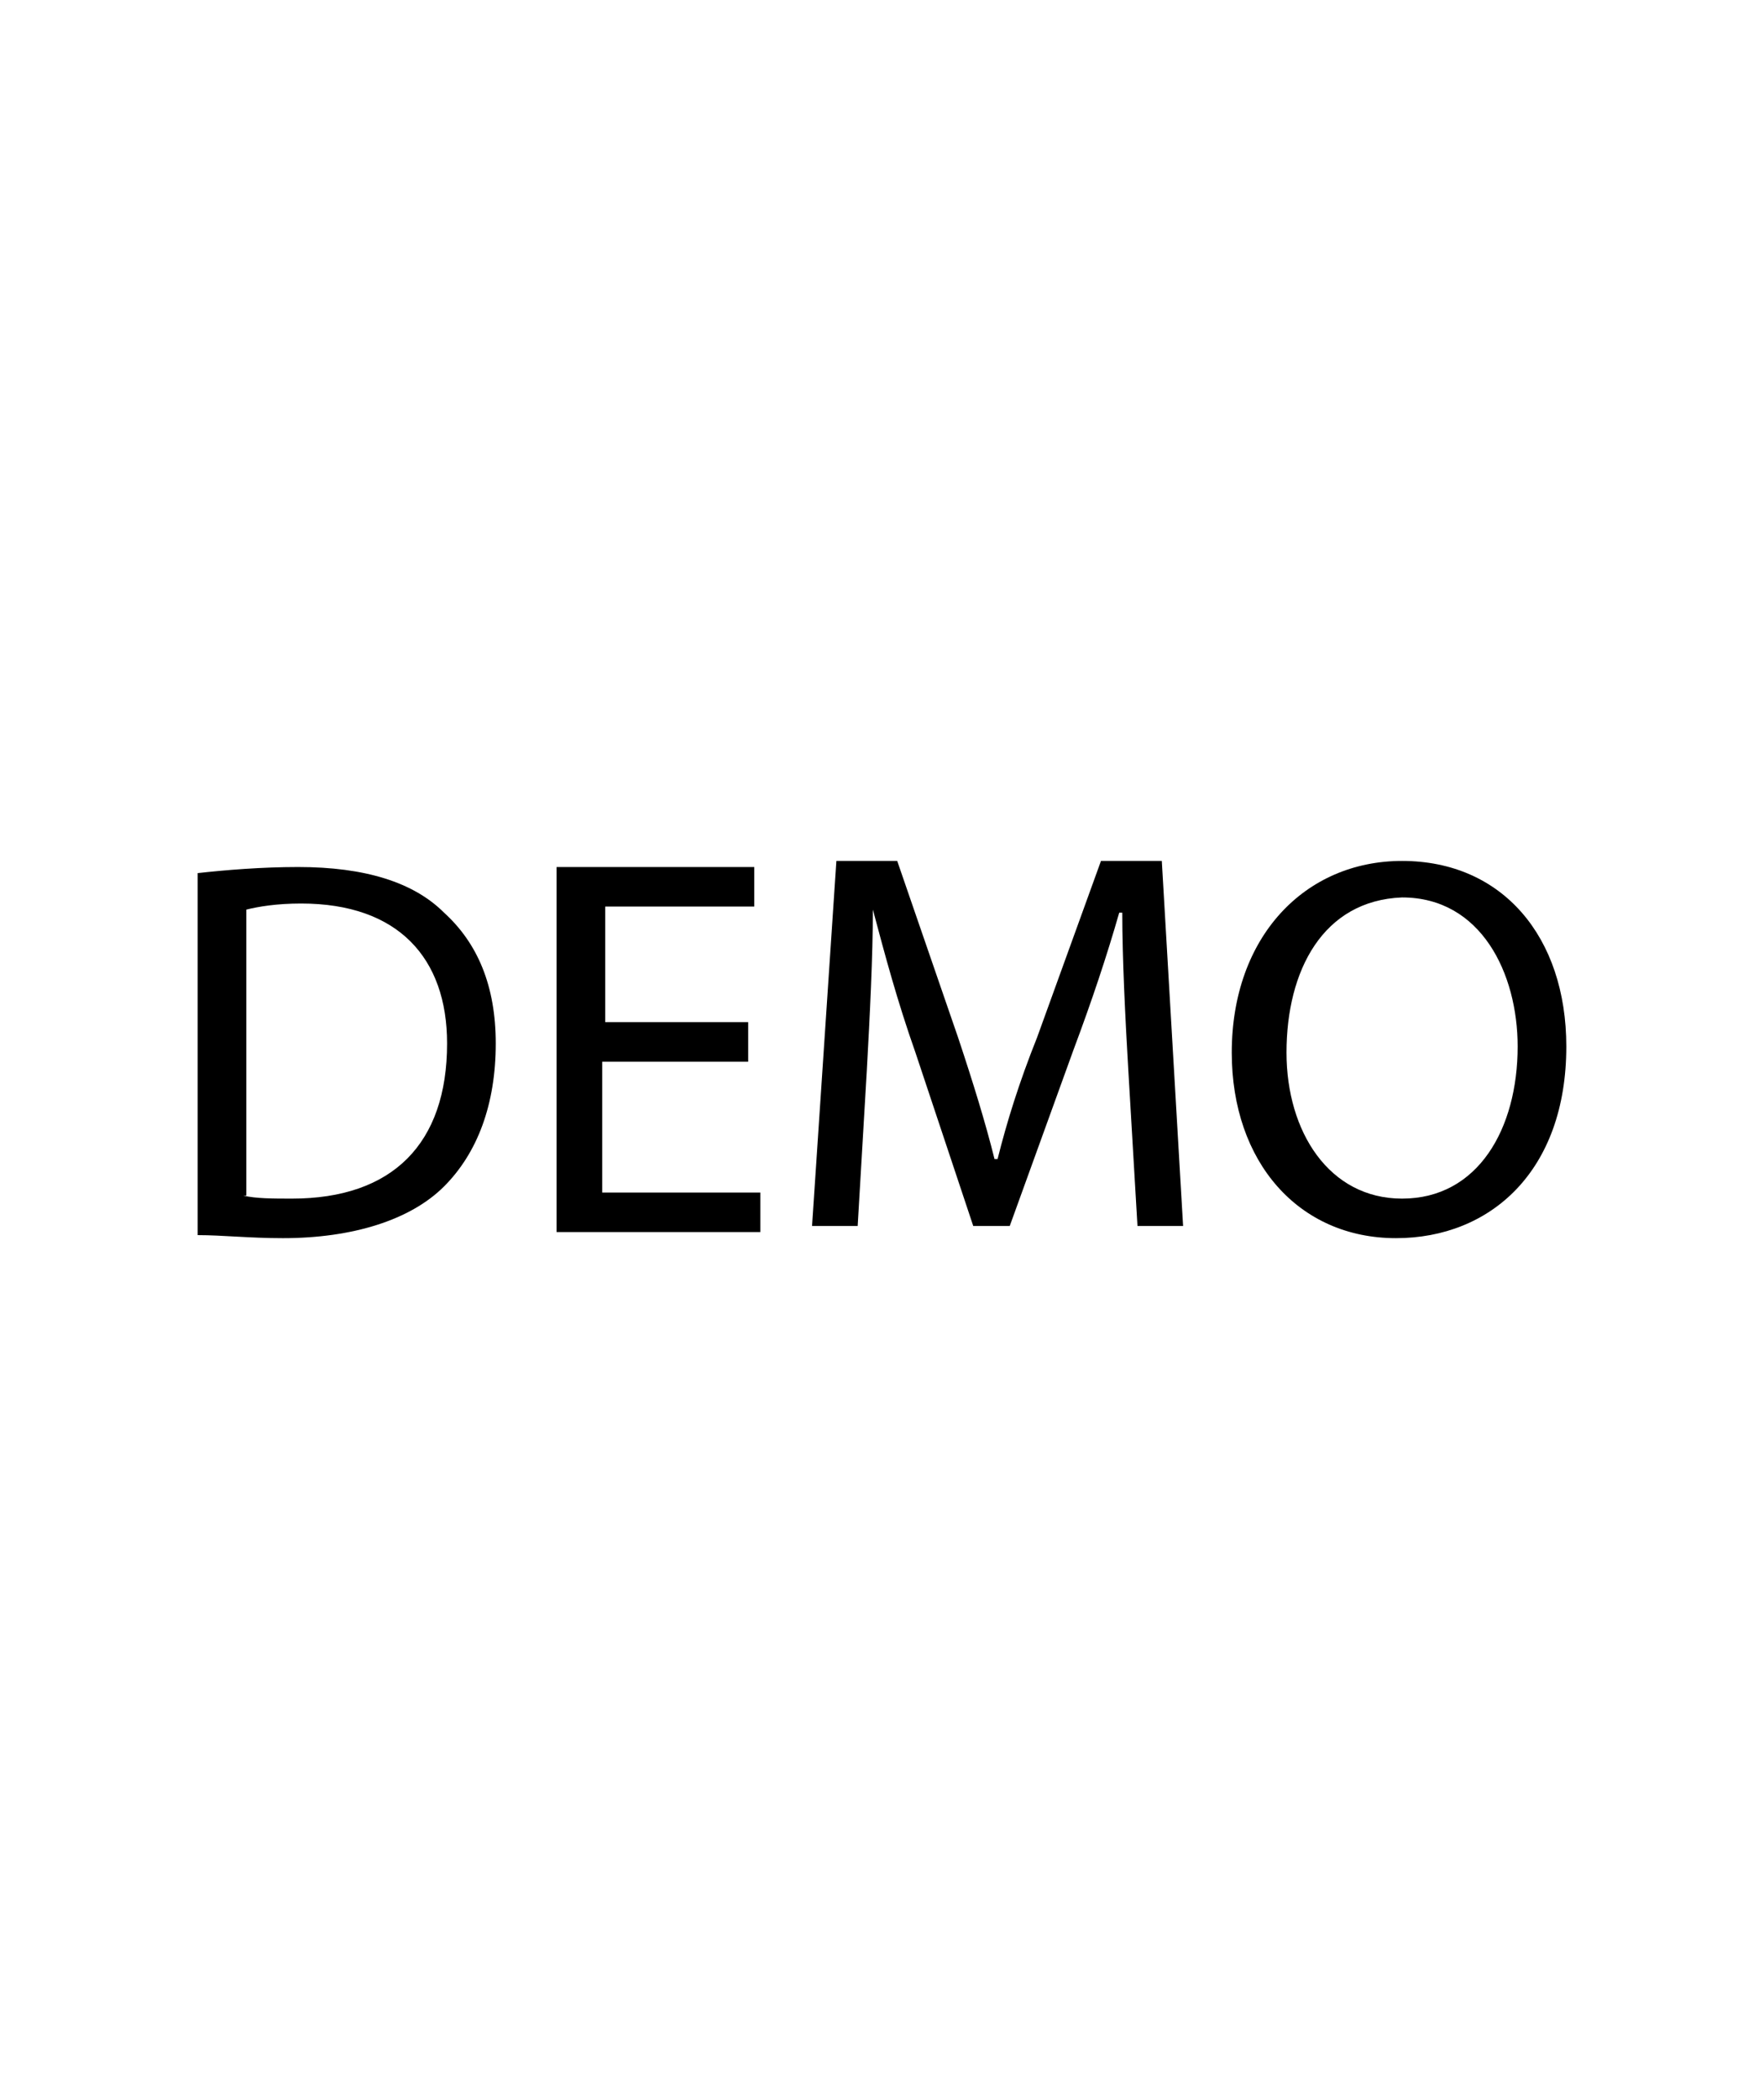 <?xml version="1.0" encoding="utf-8"?>
<!-- Generator: Adobe Illustrator 27.5.0, SVG Export Plug-In . SVG Version: 6.00 Build 0)  -->
<svg version="1.1" id="Layer_1" xmlns="http://www.w3.org/2000/svg" xmlns:xlink="http://www.w3.org/1999/xlink" x="0px" y="0px"
	 viewBox="0 0 58 69" style="enable-background:new 0 0 58 69;" xml:space="preserve">
<g>
	<path d="M6.5,28.7c0.9-0.1,2.1-0.2,3.3-0.2c2.2,0,3.8,0.5,4.8,1.5c1.1,1,1.7,2.4,1.7,4.3c0,2-0.6,3.6-1.7,4.7
		c-1.1,1.1-3,1.7-5.3,1.7c-1.1,0-2-0.1-2.8-0.1V28.7z M8,39.3c0.4,0.1,1,0.1,1.6,0.1c3.3,0,5.1-1.8,5.1-5.1c0-2.8-1.6-4.6-4.8-4.6
		c-0.8,0-1.4,0.1-1.8,0.2V39.3z"/>
	<path d="M24.5,34.9h-4.7v4.3H25v1.3h-6.7v-12h6.5v1.3h-4.9v3.8h4.7V34.9z"/>
	<path d="M37.1,35.2c-0.1-1.7-0.2-3.7-0.2-5.2h-0.1c-0.4,1.4-0.9,2.9-1.5,4.5l-2.1,5.8h-1.2l-1.9-5.7c-0.6-1.7-1-3.2-1.4-4.7h0
		c0,1.5-0.1,3.5-0.2,5.3l-0.3,5.1h-1.5l0.8-12h2l2,5.8c0.5,1.5,0.9,2.8,1.2,4h0.1c0.3-1.2,0.7-2.5,1.3-4l2.1-5.8h2l0.7,12h-1.5
		L37.1,35.2z"/>
	<path d="M51.5,34.4c0,4.1-2.5,6.3-5.6,6.3c-3.2,0-5.4-2.5-5.4-6.1c0-3.8,2.4-6.3,5.6-6.3C49.4,28.3,51.5,30.8,51.5,34.4z
		 M42.3,34.6c0,2.6,1.4,4.8,3.8,4.8c2.5,0,3.8-2.3,3.8-5c0-2.4-1.2-4.9-3.8-4.9C43.5,29.6,42.3,31.9,42.3,34.6z"/>
</g>
</svg>
